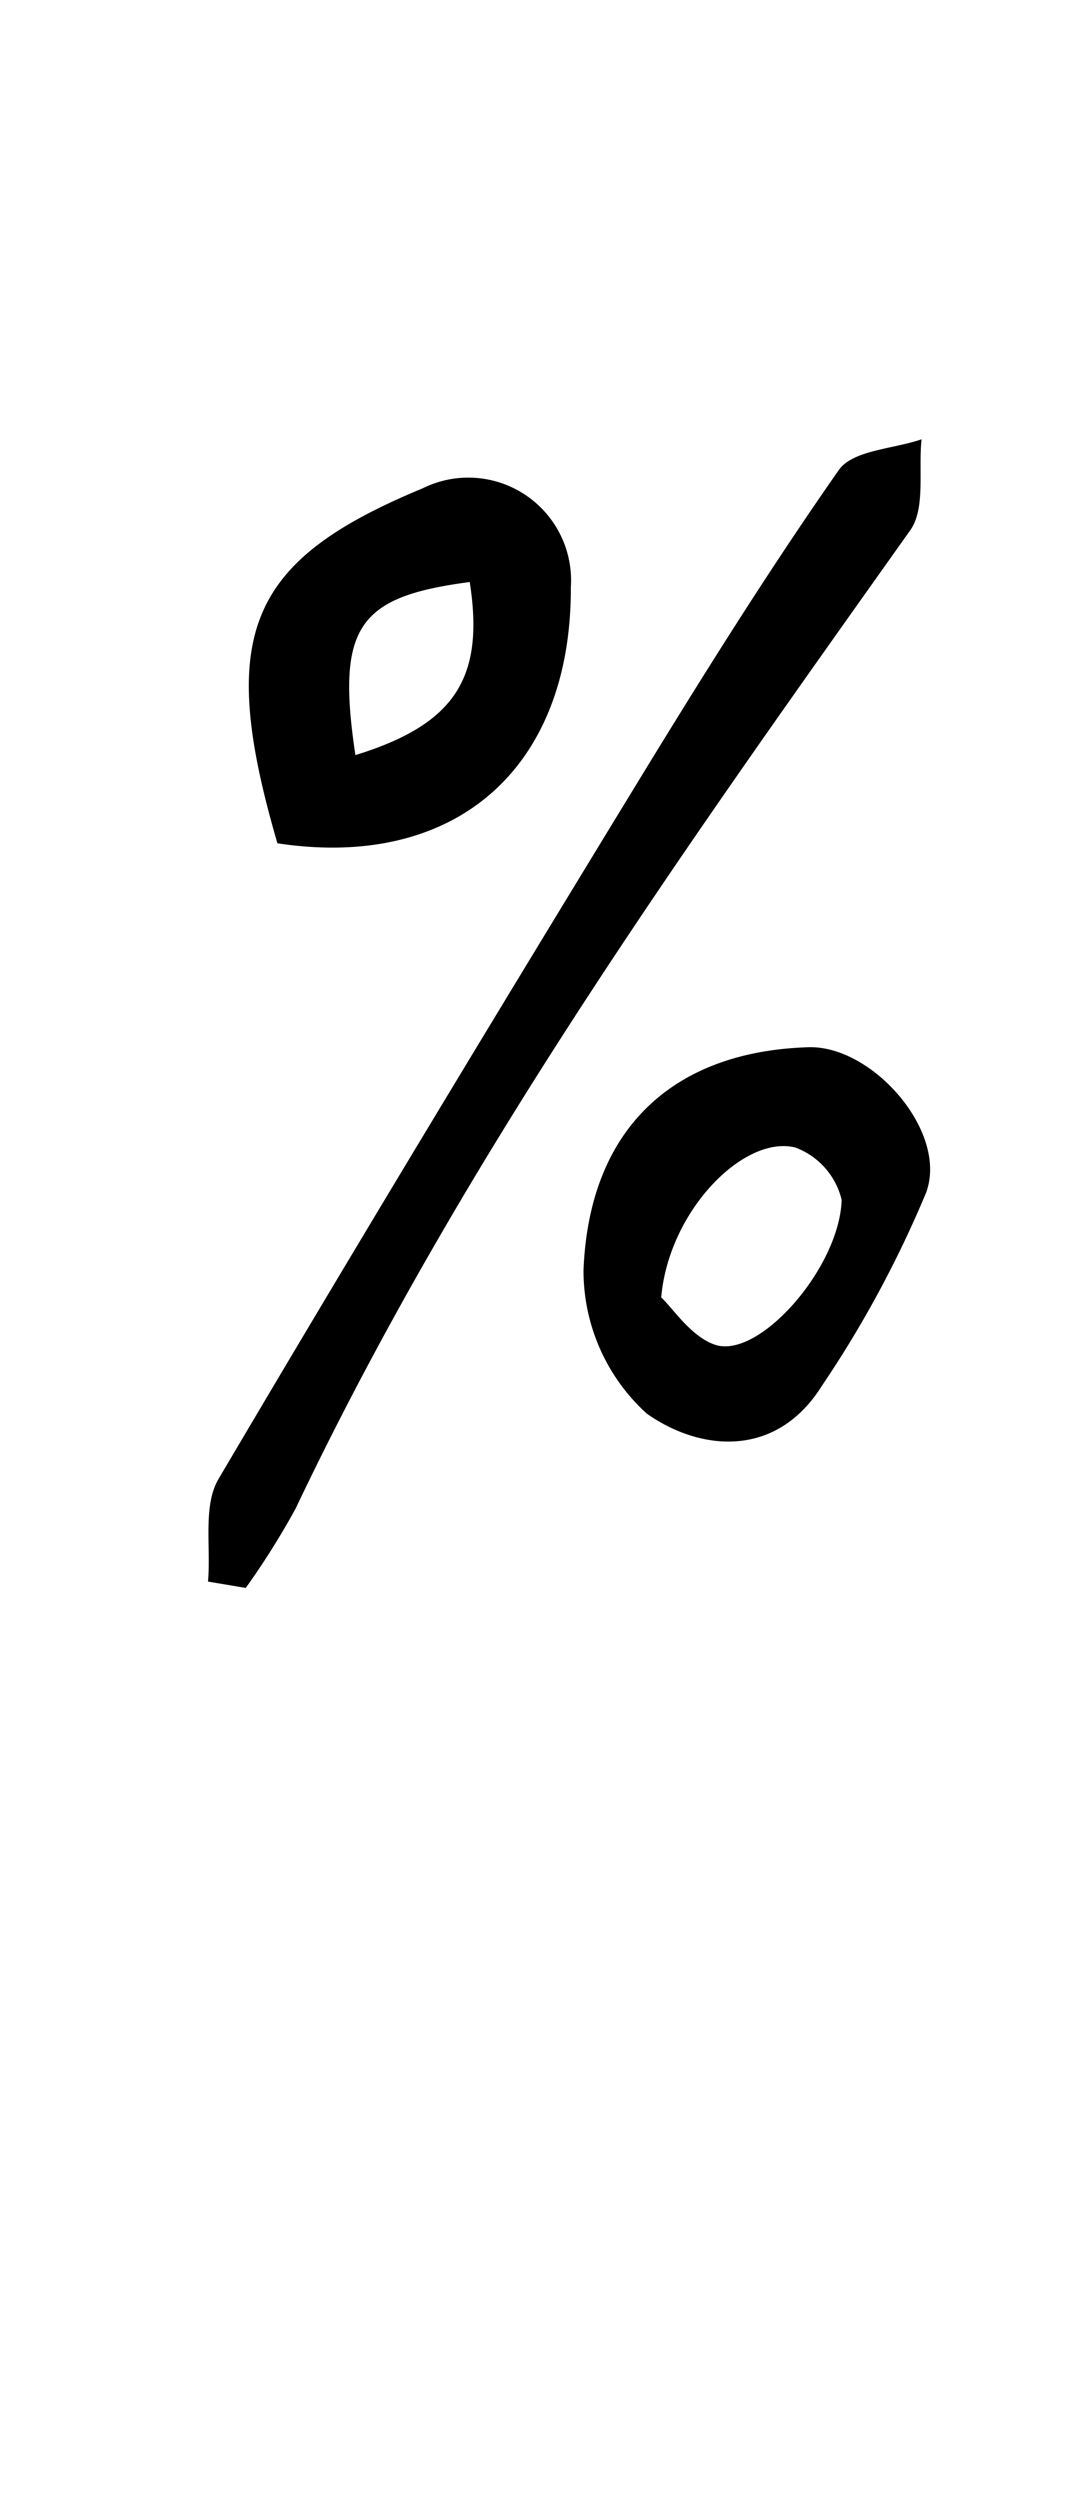 <svg id="_2NDALLCAPS" data-name="2NDALLCAPS" xmlns="http://www.w3.org/2000/svg" viewBox="0 0 39.6 90.72"><title>superfunfontprojeeeect</title><path d="M7.55,57.39c.11-1.25-.19-2.75.38-3.72,5-8.48,10.08-16.87,15.2-25.26,2.35-3.85,4.74-7.67,7.32-11.36.51-.72,2-.76,3-1.11-.12,1.11.15,2.51-.41,3.3C24.94,30.65,16.79,42,10.73,54.74a28.21,28.21,0,0,1-1.81,2.88Z"/><path d="M29.36,38c2.32-.06,5.08,3.09,4.25,5.29a40.07,40.07,0,0,1-3.78,7c-1.67,2.66-4.44,2.36-6.36,1a7,7,0,0,1-2.29-5.21C21.39,40.9,24.49,38.14,29.36,38ZM24,47.08c.41.37,1.1,1.46,2,1.73,1.6.46,4.47-2.82,4.55-5.27a2.7,2.7,0,0,0-1.68-1.9C27,41.17,24.27,43.94,24,47.08Z"/><path d="M10.07,30.6C7.85,23,9,20.35,15.34,17.72a3.73,3.73,0,0,1,5.38,3.59C20.74,27.9,16.52,31.58,10.07,30.6ZM12.9,27.4c3.63-1.12,4.69-2.81,4.15-6.28C13,21.65,12.2,22.73,12.9,27.4Z"/></svg>